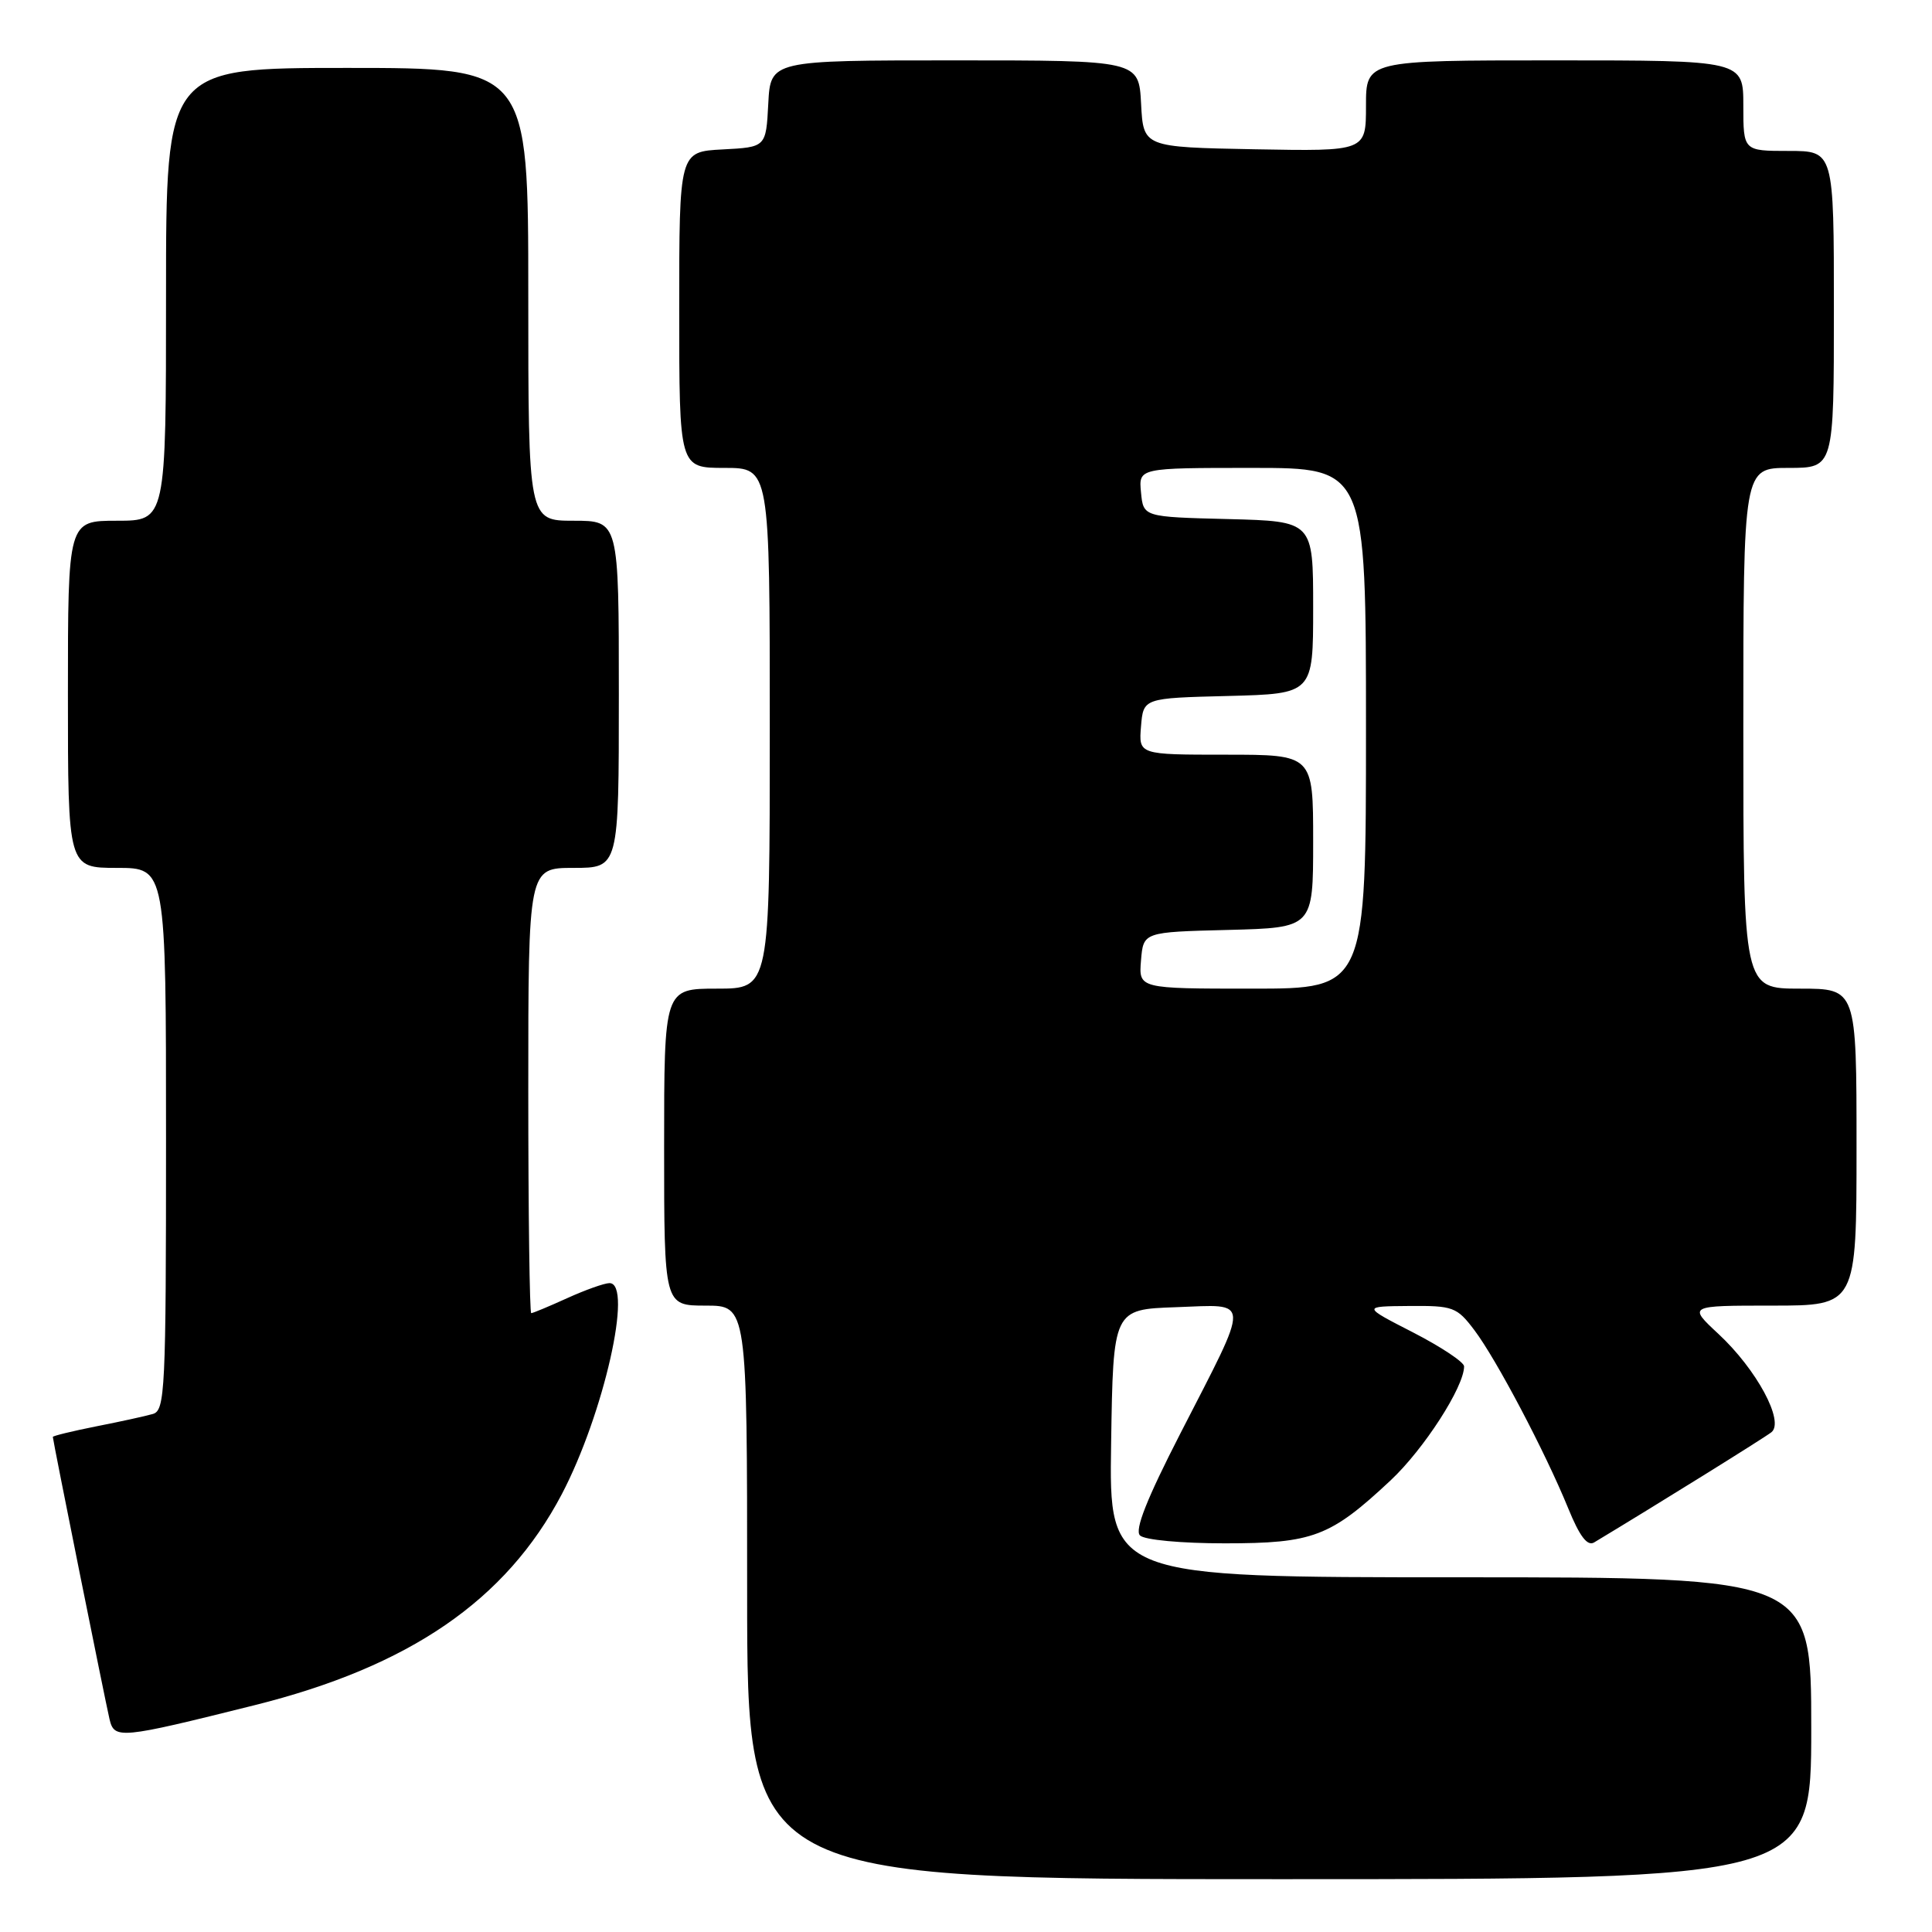 <?xml version="1.0" encoding="UTF-8" standalone="no"?>
<!DOCTYPE svg PUBLIC "-//W3C//DTD SVG 1.1//EN" "http://www.w3.org/Graphics/SVG/1.1/DTD/svg11.dtd" >
<svg xmlns="http://www.w3.org/2000/svg" xmlns:xlink="http://www.w3.org/1999/xlink" version="1.1" viewBox="0 0 256 256">
 <g >
 <path fill="currentColor"
d=" M 240.00 229.00 C 240.00 209.00 240.00 209.00 193.48 209.00 C 146.95 209.00 146.95 209.00 147.23 191.25 C 147.50 173.50 147.50 173.50 155.83 173.21 C 165.83 172.86 165.79 171.64 156.40 189.95 C 151.95 198.62 150.33 202.73 151.05 203.45 C 151.64 204.05 156.54 204.50 162.30 204.50 C 174.00 204.50 176.26 203.64 184.26 196.16 C 188.67 192.03 194.00 183.77 194.00 181.05 C 194.00 180.49 190.96 178.47 187.25 176.56 C 180.50 173.10 180.50 173.10 186.70 173.05 C 192.55 173.00 193.04 173.18 195.36 176.25 C 198.27 180.10 204.72 192.34 207.78 199.82 C 209.30 203.56 210.33 204.92 211.23 204.38 C 219.36 199.49 233.77 190.53 234.72 189.78 C 236.49 188.37 232.76 181.45 227.70 176.75 C 223.67 173.00 223.67 173.00 234.83 173.00 C 246.00 173.00 246.00 173.00 246.00 152.00 C 246.00 131.00 246.00 131.00 238.50 131.00 C 231.00 131.00 231.00 131.00 231.00 96.50 C 231.00 62.00 231.00 62.00 237.00 62.00 C 243.00 62.00 243.00 62.00 243.00 41.00 C 243.00 20.00 243.00 20.00 237.00 20.00 C 231.00 20.00 231.00 20.00 231.00 14.00 C 231.00 8.00 231.00 8.00 206.00 8.00 C 181.00 8.00 181.00 8.00 181.00 14.03 C 181.00 20.05 181.00 20.05 166.25 19.78 C 151.50 19.50 151.50 19.50 151.20 13.75 C 150.90 8.00 150.90 8.00 126.50 8.00 C 102.10 8.00 102.10 8.00 101.80 13.75 C 101.50 19.50 101.50 19.50 95.75 19.80 C 90.00 20.10 90.00 20.10 90.00 41.05 C 90.00 62.00 90.00 62.00 96.00 62.00 C 102.00 62.00 102.00 62.00 102.00 96.50 C 102.00 131.00 102.00 131.00 95.00 131.00 C 88.00 131.00 88.00 131.00 88.00 152.00 C 88.00 173.00 88.00 173.00 93.50 173.00 C 99.00 173.00 99.00 173.00 99.00 211.00 C 99.00 249.00 99.00 249.00 169.50 249.00 C 240.00 249.00 240.00 249.00 240.00 229.00 Z  M 33.68 225.96 C 54.26 220.83 67.04 212.06 74.43 198.01 C 79.99 187.42 83.94 169.97 80.75 170.02 C 80.06 170.03 77.54 170.93 75.14 172.02 C 72.74 173.11 70.61 174.00 70.39 174.00 C 70.18 174.00 70.00 160.72 70.00 144.50 C 70.00 115.00 70.00 115.00 76.00 115.00 C 82.00 115.00 82.00 115.00 82.00 92.00 C 82.00 69.00 82.00 69.00 76.00 69.00 C 70.00 69.00 70.00 69.00 70.00 39.00 C 70.00 9.00 70.00 9.00 46.00 9.00 C 22.00 9.00 22.00 9.00 22.00 39.00 C 22.00 69.00 22.00 69.00 15.50 69.00 C 9.00 69.00 9.00 69.00 9.00 92.00 C 9.00 115.00 9.00 115.00 15.50 115.00 C 22.00 115.00 22.00 115.00 22.00 150.93 C 22.00 184.30 21.87 186.90 20.25 187.36 C 19.29 187.64 15.91 188.38 12.75 189.00 C 9.59 189.63 7.00 190.26 7.00 190.40 C 7.00 190.84 13.94 225.36 14.51 227.79 C 15.15 230.48 15.82 230.42 33.68 225.96 Z  M 151.19 127.25 C 151.50 123.50 151.50 123.50 162.75 123.22 C 174.00 122.93 174.00 122.93 174.00 111.47 C 174.00 100.00 174.00 100.00 162.44 100.00 C 150.88 100.00 150.88 100.00 151.19 96.25 C 151.50 92.50 151.50 92.50 162.75 92.22 C 174.00 91.93 174.00 91.93 174.00 80.50 C 174.00 69.07 174.00 69.07 162.75 68.78 C 151.50 68.50 151.50 68.50 151.19 65.25 C 150.87 62.00 150.87 62.00 165.94 62.00 C 181.00 62.00 181.00 62.00 181.00 96.50 C 181.00 131.00 181.00 131.00 165.94 131.00 C 150.88 131.00 150.88 131.00 151.19 127.25 Z "/>
</g>
</svg>